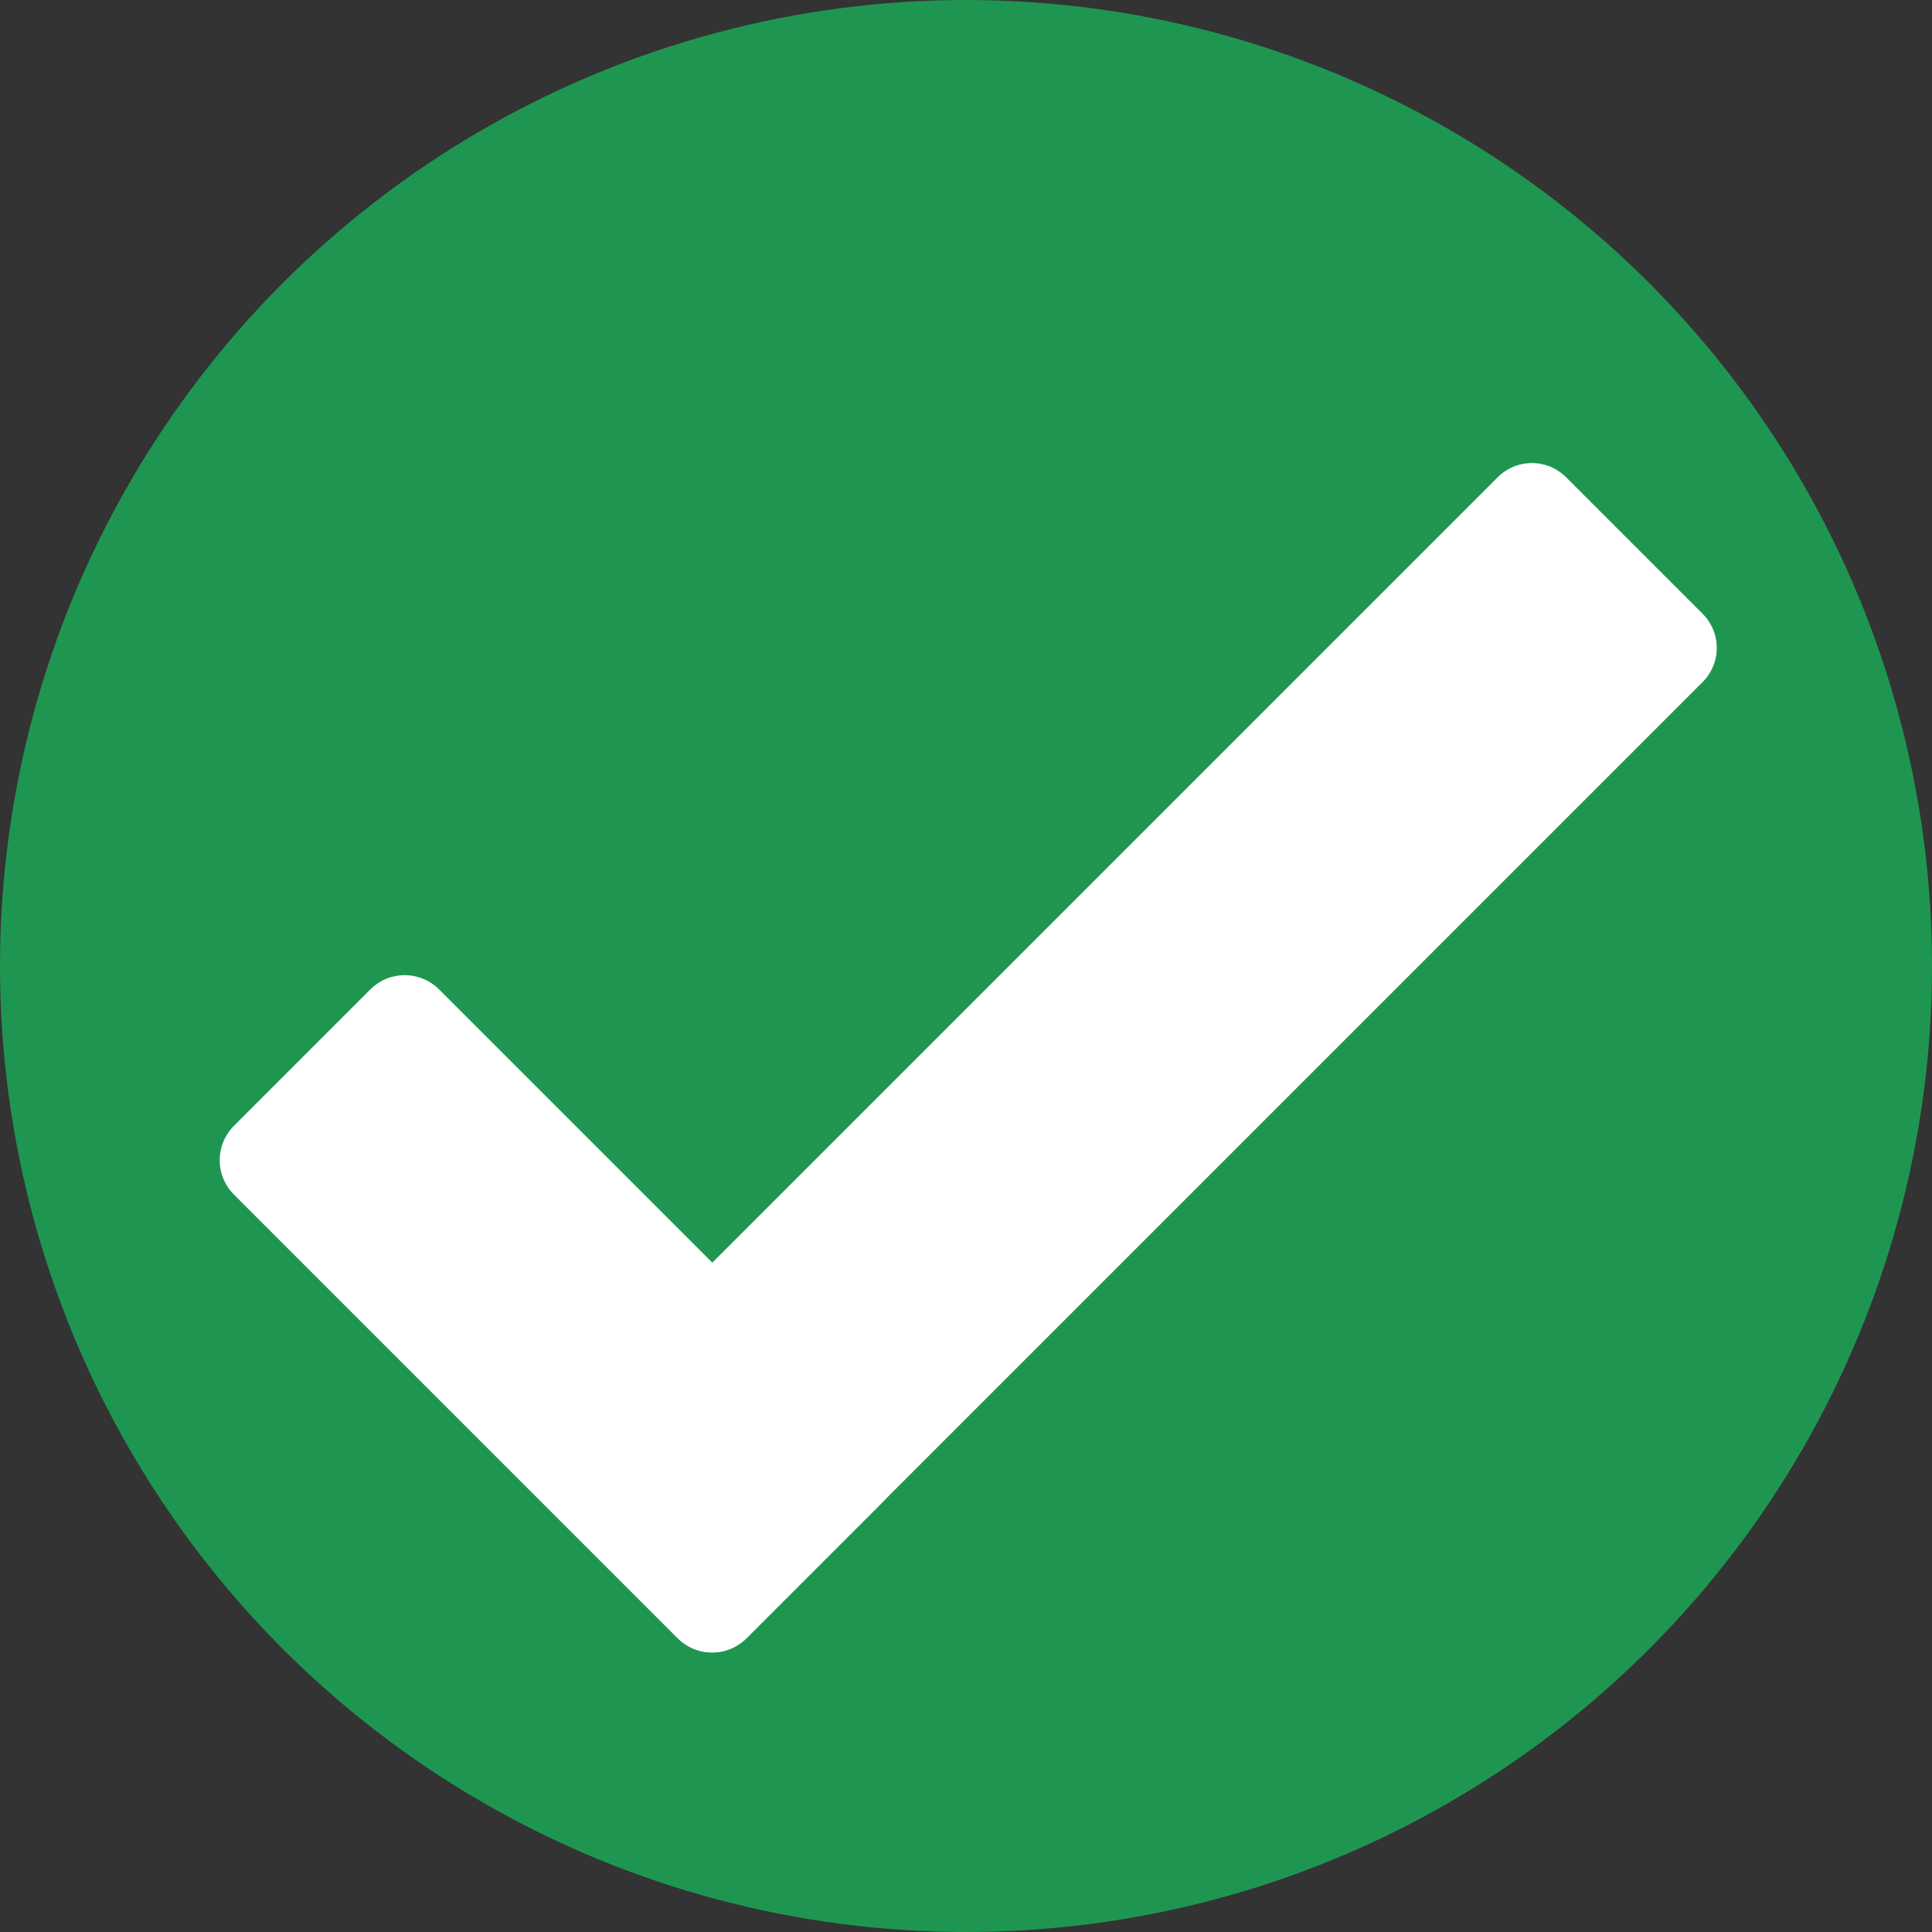 <?xml version="1.0" encoding="UTF-8" standalone="no"?>
<!-- Created with Inkscape (http://www.inkscape.org/) -->

<svg
   xmlns:dc="http://purl.org/dc/elements/1.1/"
   xmlns:cc="http://creativecommons.org/ns#"
   xmlns:rdf="http://www.w3.org/1999/02/22-rdf-syntax-ns#"
   xmlns:svg="http://www.w3.org/2000/svg"
   xmlns="http://www.w3.org/2000/svg"
   xmlns:sodipodi="http://sodipodi.sourceforge.net/DTD/sodipodi-0.dtd"
   xmlns:inkscape="http://www.inkscape.org/namespaces/inkscape"
   width="40"
   height="40"
   viewBox="0 0 40 40"
   id="svg2"
   version="1.1"
   inkscape:version="0.91 r13725"
   sodipodi:docname="ic_bookmark_marker_green_on.svg"
   inkscape:export-filename="/home/fred/mapotempo/code/maps.me/omim/android/res/drawable-hdpi/ic_menu_next.png"
   inkscape:export-xdpi="112.5"
   inkscape:export-ydpi="112.5">
  <rect x="0" y="0" width="40" height="40" fill="#333333" stroke="none"/>
  <defs
     id="defs4" />
  <sodipodi:namedview
     id="base"
     pagecolor="#ffffff"
     bordercolor="#666666"
     borderopacity="1.0"
     inkscape:pageopacity="0"
     inkscape:pageshadow="2"
     inkscape:zoom="7.919596"
     inkscape:cx="-3.77619"
     inkscape:cy="33.065868"
     inkscape:document-units="px"
     inkscape:current-layer="layer1"
     showgrid="true"
     fit-margin-top="0"
     fit-margin-left="0"
     fit-margin-right="0"
     fit-margin-bottom="0"
     showguides="false"
     inkscape:guide-bbox="true"
     units="px"
     objecttolerance="10000"
     inkscape:snap-path-clip="false"
     gridtolerance="10000"
     inkscape:snap-grids="true"
     inkscape:snap-to-guides="false"
     inkscape:window-width="1571"
     inkscape:window-height="1000"
     inkscape:window-x="341"
     inkscape:window-y="18"
     inkscape:window-maximized="0">
    <sodipodi:guide
       position="4,76"
       orientation="1,0"
       id="guide4149" />
    <sodipodi:guide
       position="-26,28"
       orientation="0,1"
       id="guide4151" />
    <sodipodi:guide
       position="42,4"
       orientation="0,1"
       id="guide4153" />
    <sodipodi:guide
       position="28,-24"
       orientation="1,0"
       id="guide4155" />
    <inkscape:grid
       type="xygrid"
       id="grid4168"
       empspacing="4"
       spacingx="1"
       spacingy="1"
       originx="-4"
       originy="-4"
       visible="true"
       enabled="true" />
  </sodipodi:namedview>
  <g
     inkscape:label="Calque 1"
     inkscape:groupmode="layer"
     id="layer1"
     transform="translate(-232.714,-660.362)">
    <circle
       style="color:#000000;clip-rule:nonzero;display:inline;overflow:visible;visibility:visible;opacity:1;isolation:auto;mix-blend-mode:normal;color-interpolation:sRGB;color-interpolation-filters:linearRGB;solid-color:#000000;solid-opacity:1;fill:#1e9652;fill-opacity:1;fill-rule:nonzero;stroke:#1e9652;stroke-width:2;stroke-linecap:round;stroke-linejoin:round;stroke-miterlimit:4;stroke-dasharray:none;stroke-dashoffset:0;stroke-opacity:1;marker:none;color-rendering:auto;image-rendering:auto;shape-rendering:auto;text-rendering:auto;enable-background:accumulate"
       id="path4172"
       cx="252.714"
       cy="680.362"
       r="19" />
    <g
       id="g4776"
       transform="matrix(0.707,0.707,-0.707,0.707,557.586,20.455)">
      <rect
         transform="matrix(0,-1,1,0,0,0)"
         y="252.714"
         x="-695.362"
         height="4"
         width="28"
         id="rect4150"
         style="color:#000000;clip-rule:nonzero;display:inline;overflow:visible;visibility:visible;opacity:1;isolation:auto;mix-blend-mode:normal;color-interpolation:sRGB;color-interpolation-filters:linearRGB;solid-color:#000000;solid-opacity:1;fill:#ffffff;fill-opacity:1;fill-rule:nonzero;stroke:#ffffff;stroke-width:2;stroke-linecap:round;stroke-linejoin:round;stroke-miterlimit:4;stroke-dasharray:none;stroke-dashoffset:0;stroke-opacity:1;marker:none;color-rendering:auto;image-rendering:auto;shape-rendering:auto;text-rendering:auto;enable-background:accumulate" />
      <rect
         style="color:#000000;clip-rule:nonzero;display:inline;overflow:visible;visibility:visible;opacity:1;isolation:auto;mix-blend-mode:normal;color-interpolation:sRGB;color-interpolation-filters:linearRGB;solid-color:#000000;solid-opacity:1;fill:#ffffff;fill-opacity:1;fill-rule:nonzero;stroke:#ffffff;stroke-width:2.015;stroke-linecap:round;stroke-linejoin:round;stroke-miterlimit:4;stroke-dasharray:none;stroke-dashoffset:0;stroke-opacity:1;marker:none;color-rendering:auto;image-rendering:auto;shape-rendering:auto;text-rendering:auto;enable-background:accumulate"
         id="rect4774"
         width="12.993"
         height="3.993"
         x="-256.707"
         y="691.37"
         transform="scale(-1,1)" />
    </g>
  </g>
</svg>
